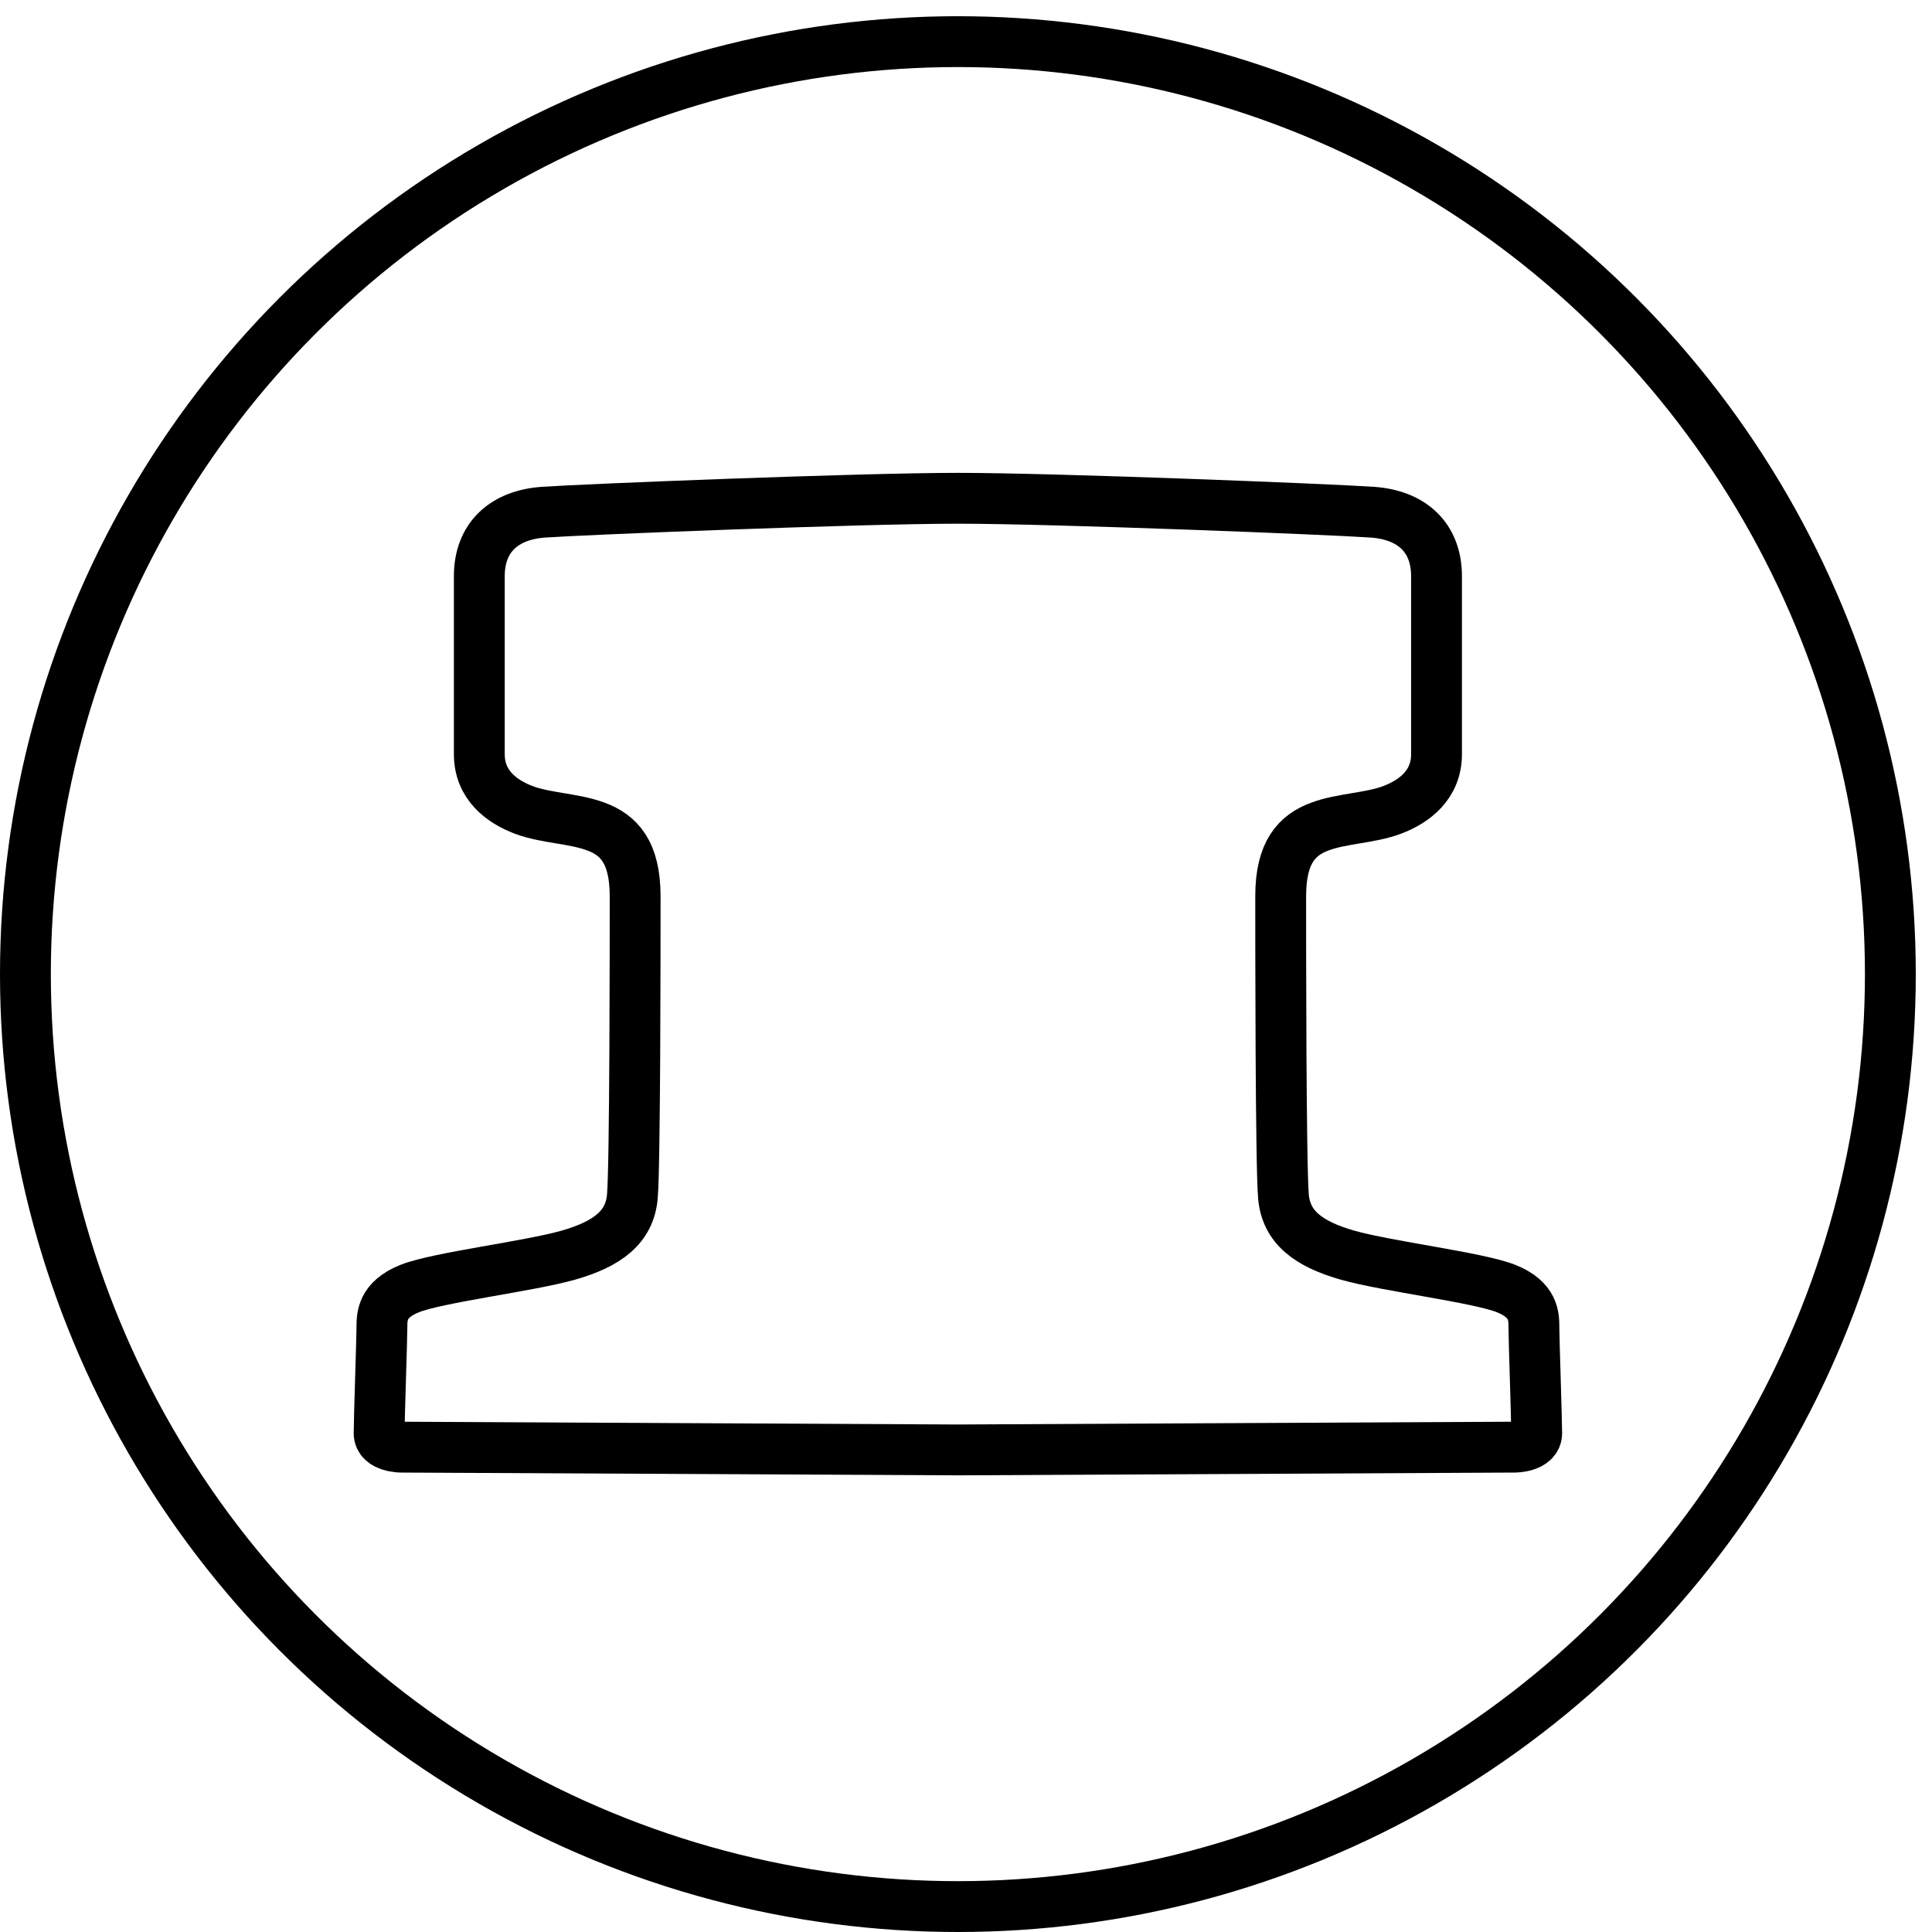 <?xml version="1.0" encoding="UTF-8" standalone="no"?>
<svg
   xmlns:dc="http://purl.org/dc/elements/1.1/"
   xmlns:cc="http://creativecommons.org/ns#"
   xmlns:rdf="http://www.w3.org/1999/02/22-rdf-syntax-ns#"
   xmlns:svg="http://www.w3.org/2000/svg"
   xmlns="http://www.w3.org/2000/svg"
   height="76"
   width="76"
   xml:space="preserve"
   viewBox="0 0 76 76"
   y="0px"
   x="0px"
   id="Layer_1"
   version="1.1"><defs
     id="defs13" /><style
     id="style2"
     type="text/css">
	.st0{fill:none;stroke:#000000;stroke-width:2;stroke-miterlimit:10;}
</style><g
     transform="translate(-12.455,-11.723)"
     id="g8"><circle
       style="fill:none;stroke:#000000;stroke-width:2;stroke-miterlimit:10"
       id="circle4"
       r="36.681"
       cy="50.042"
       cx="50.136"
       class="st0" /><path
       style="fill:none;stroke:#000000;stroke-width:2;stroke-miterlimit:10"
       id="path6"
       d="M 50.137,68.759 72.029,68.65 c 0,0 0.875,0 0.875,-0.547 0,-0.548 -0.109,-3.722 -0.109,-4.16 0,-0.437 0,-1.094 -1.094,-1.532 -1.095,-0.438 -4.707,-0.876 -6.24,-1.314 -1.532,-0.438 -2.408,-1.094 -2.517,-2.299 -0.11,-1.203 -0.11,-10.07 -0.11,-11.821 0,-1.751 0.657,-2.408 1.533,-2.736 0.875,-0.329 1.97,-0.329 2.846,-0.657 0.876,-0.329 1.751,-0.985 1.751,-2.19 v -7.005 c 0,-1.532 -0.985,-2.408 -2.517,-2.517 -1.533,-0.11 -12.479,-0.548 -16.31,-0.548 -3.831,0 -14.777,0.438 -16.309,0.548 -1.533,0.109 -2.518,0.985 -2.518,2.517 v 7.005 c 0,1.205 0.876,1.861 1.751,2.19 0.876,0.328 1.97,0.328 2.846,0.657 0.876,0.328 1.533,0.985 1.533,2.736 0,1.751 0,10.618 -0.11,11.821 -0.109,1.205 -0.985,1.861 -2.517,2.299 -1.533,0.438 -5.145,0.876 -6.24,1.314 -1.094,0.438 -1.094,1.095 -1.094,1.532 0,0.438 -0.11,3.612 -0.11,4.16 0,0.547 0.876,0.547 0.876,0.547 z"
       class="st0" /></g></svg>
